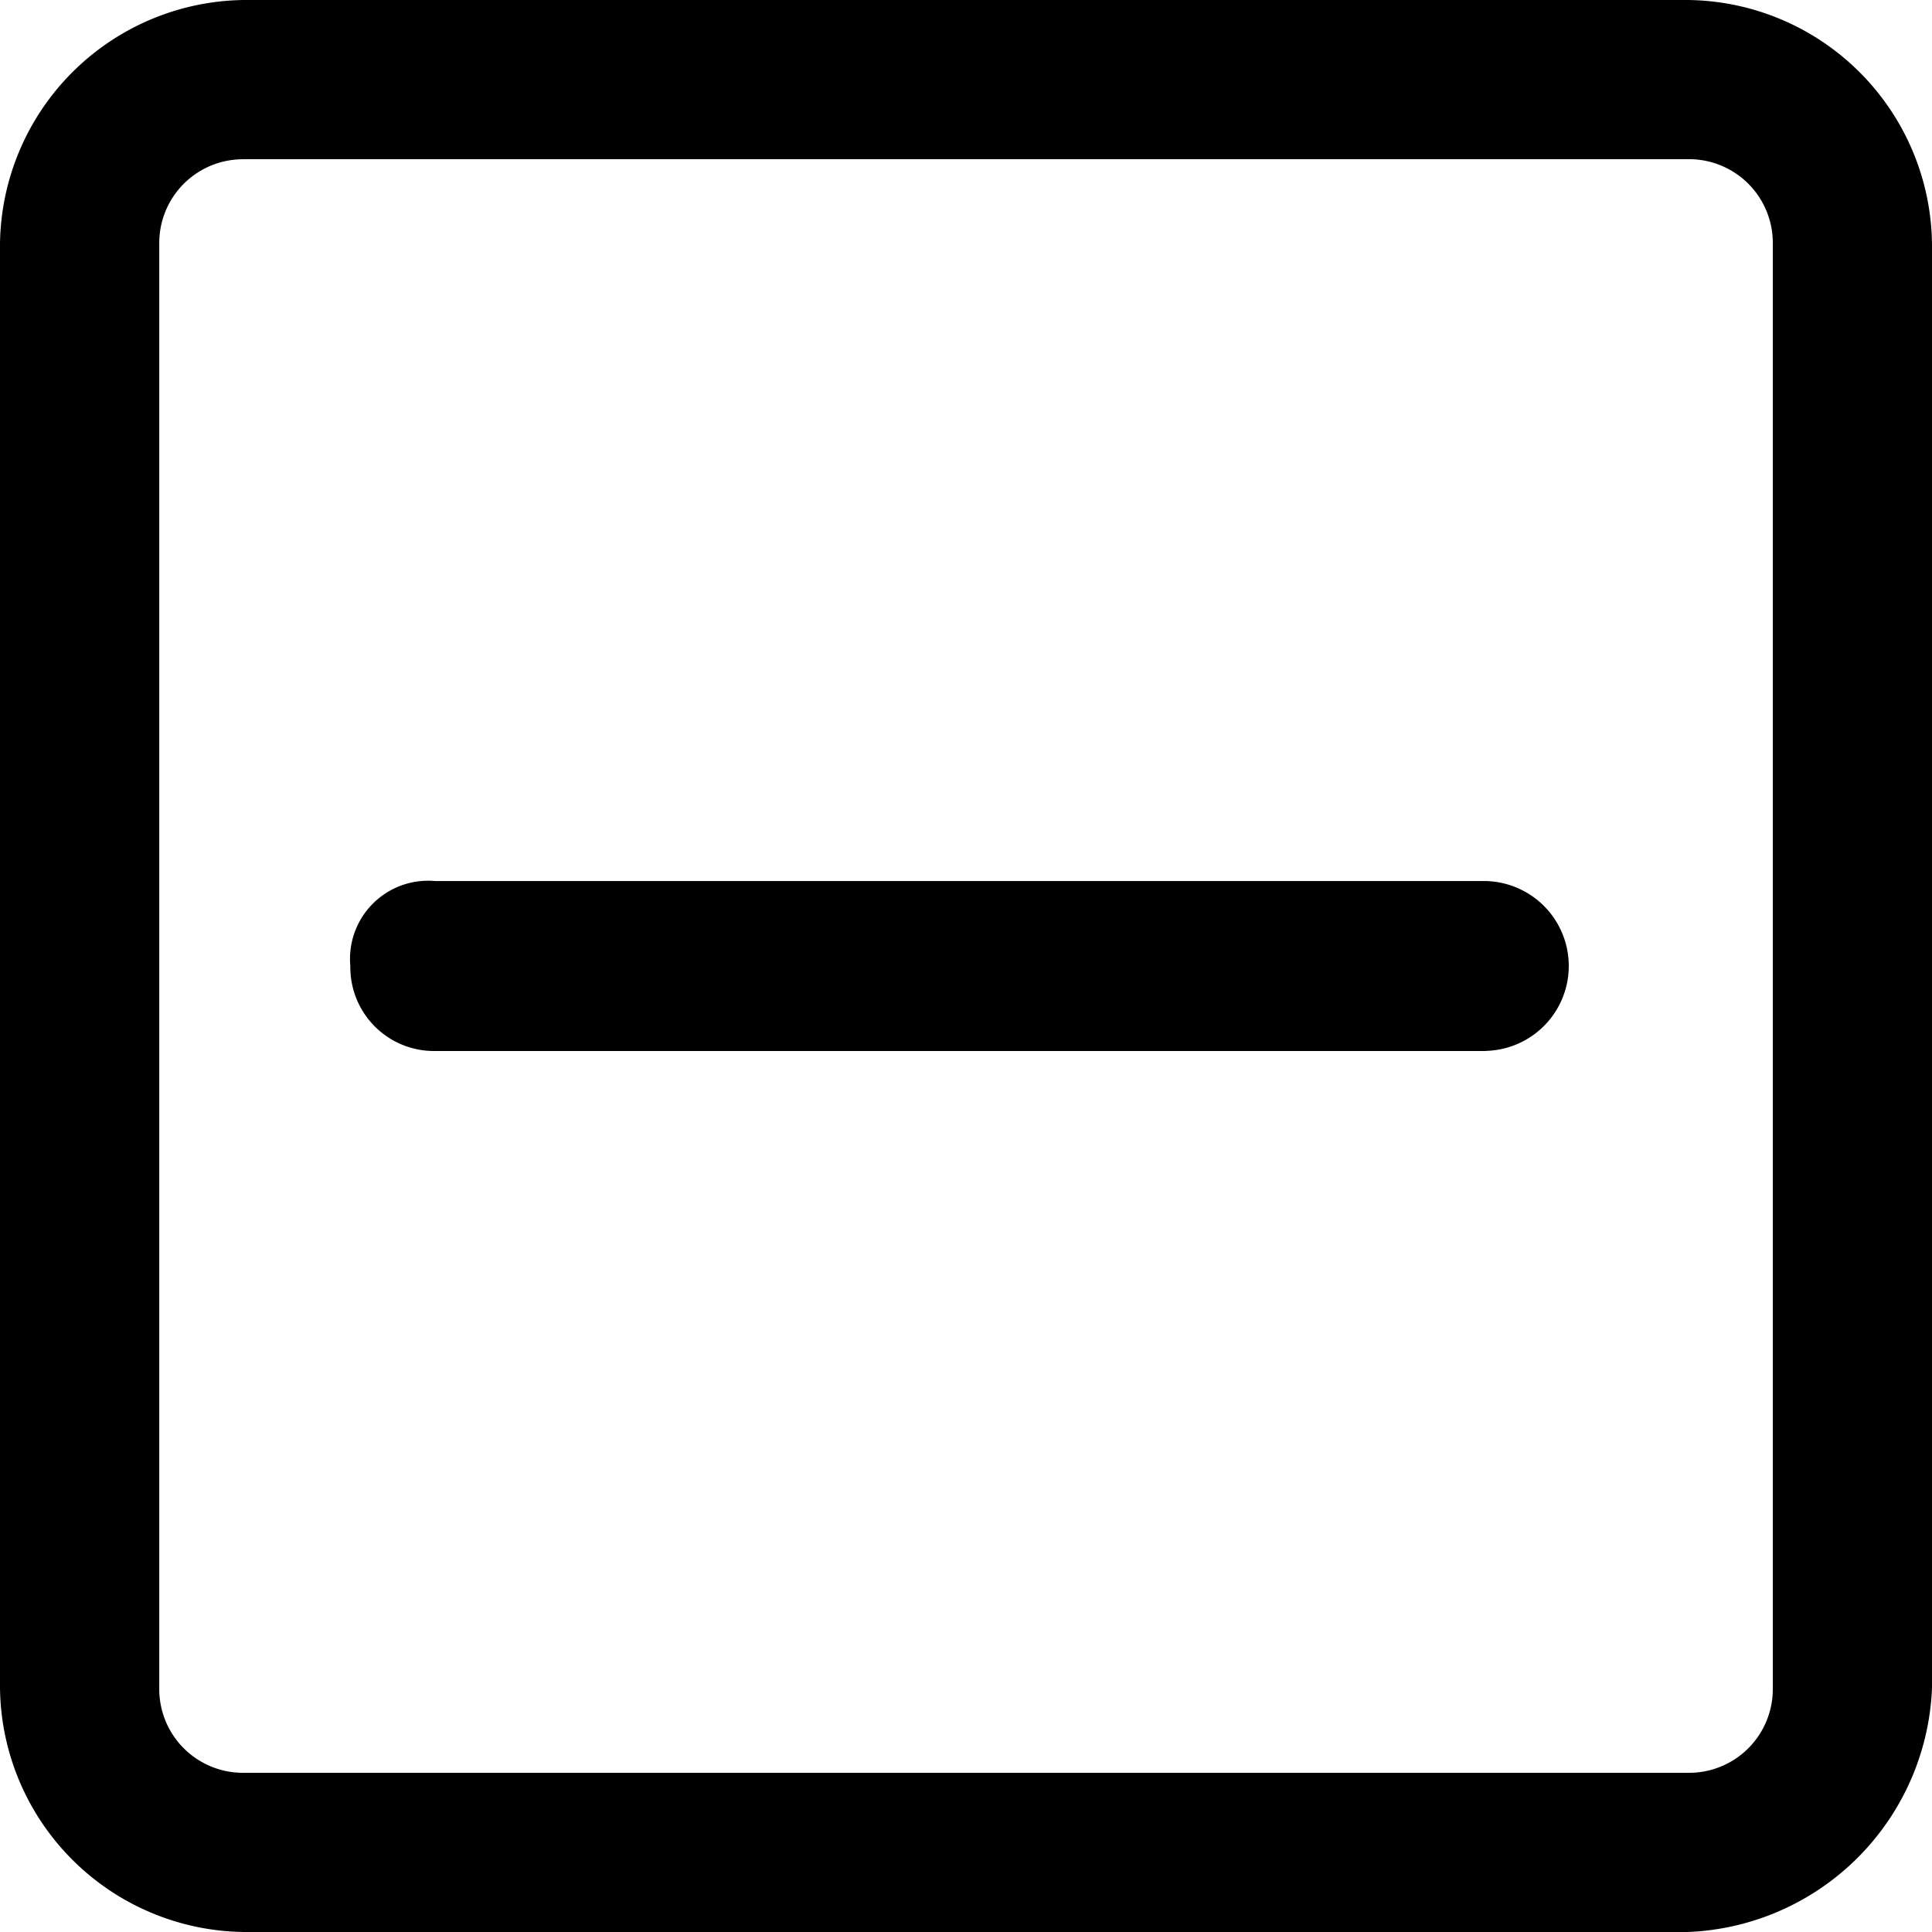 <svg xmlns="http://www.w3.org/2000/svg" xmlns:xlink="http://www.w3.org/1999/xlink" width="30" height="30" viewBox="0 0 30 30">
  <defs>
    <clipPath id="clip-path">
      <rect id="Retângulo_486" data-name="Retângulo 486" width="30" height="30" fill="#fff" stroke="#eee" stroke-width="1"/>
    </clipPath>
  </defs>
  <g id="Icone_1" data-name="Icone 1" transform="translate(-381 -298)" style="isolation: isolate">
    <g id="Icone" transform="translate(20 85)" style="isolation: isolate">
      <g id="Icon" transform="translate(361 213)" style="isolation: isolate">
        <g id="guide">
          <g id="Grupo_de_máscara_68" data-name="Grupo de máscara 68" clip-path="url(#clip-path)">
            <g id="icones_menos_diminuir_quantidade" transform="translate(-4.78 -4.78)">
              <g id="aumentar">
                <path id="Caminho_107" data-name="Caminho 107" d="M30.989,34.78H8.571A3.834,3.834,0,0,1,4.78,30.989V8.571A3.834,3.834,0,0,1,8.571,4.78H30.989A3.834,3.834,0,0,1,34.78,8.571V30.989A3.95,3.95,0,0,1,30.989,34.78ZM8.571,7.253A1.3,1.3,0,0,0,7.253,8.571V30.989a1.3,1.3,0,0,0,1.319,1.319H30.989a1.3,1.3,0,0,0,1.319-1.319V8.571a1.3,1.3,0,0,0-1.319-1.319H8.571Z"/>
              </g>
              <g id="Grupo_19" data-name="Grupo 19">
                <path id="Caminho_108" data-name="Caminho 108" d="M27.857,21.1H11.538A1.3,1.3,0,0,1,10.22,19.78a1.213,1.213,0,0,1,1.319-1.319H27.857a1.319,1.319,0,0,1,0,2.637Z"/>
              </g>
            </g>
          </g>
        </g>
      </g>
    </g>
  </g>
</svg>

